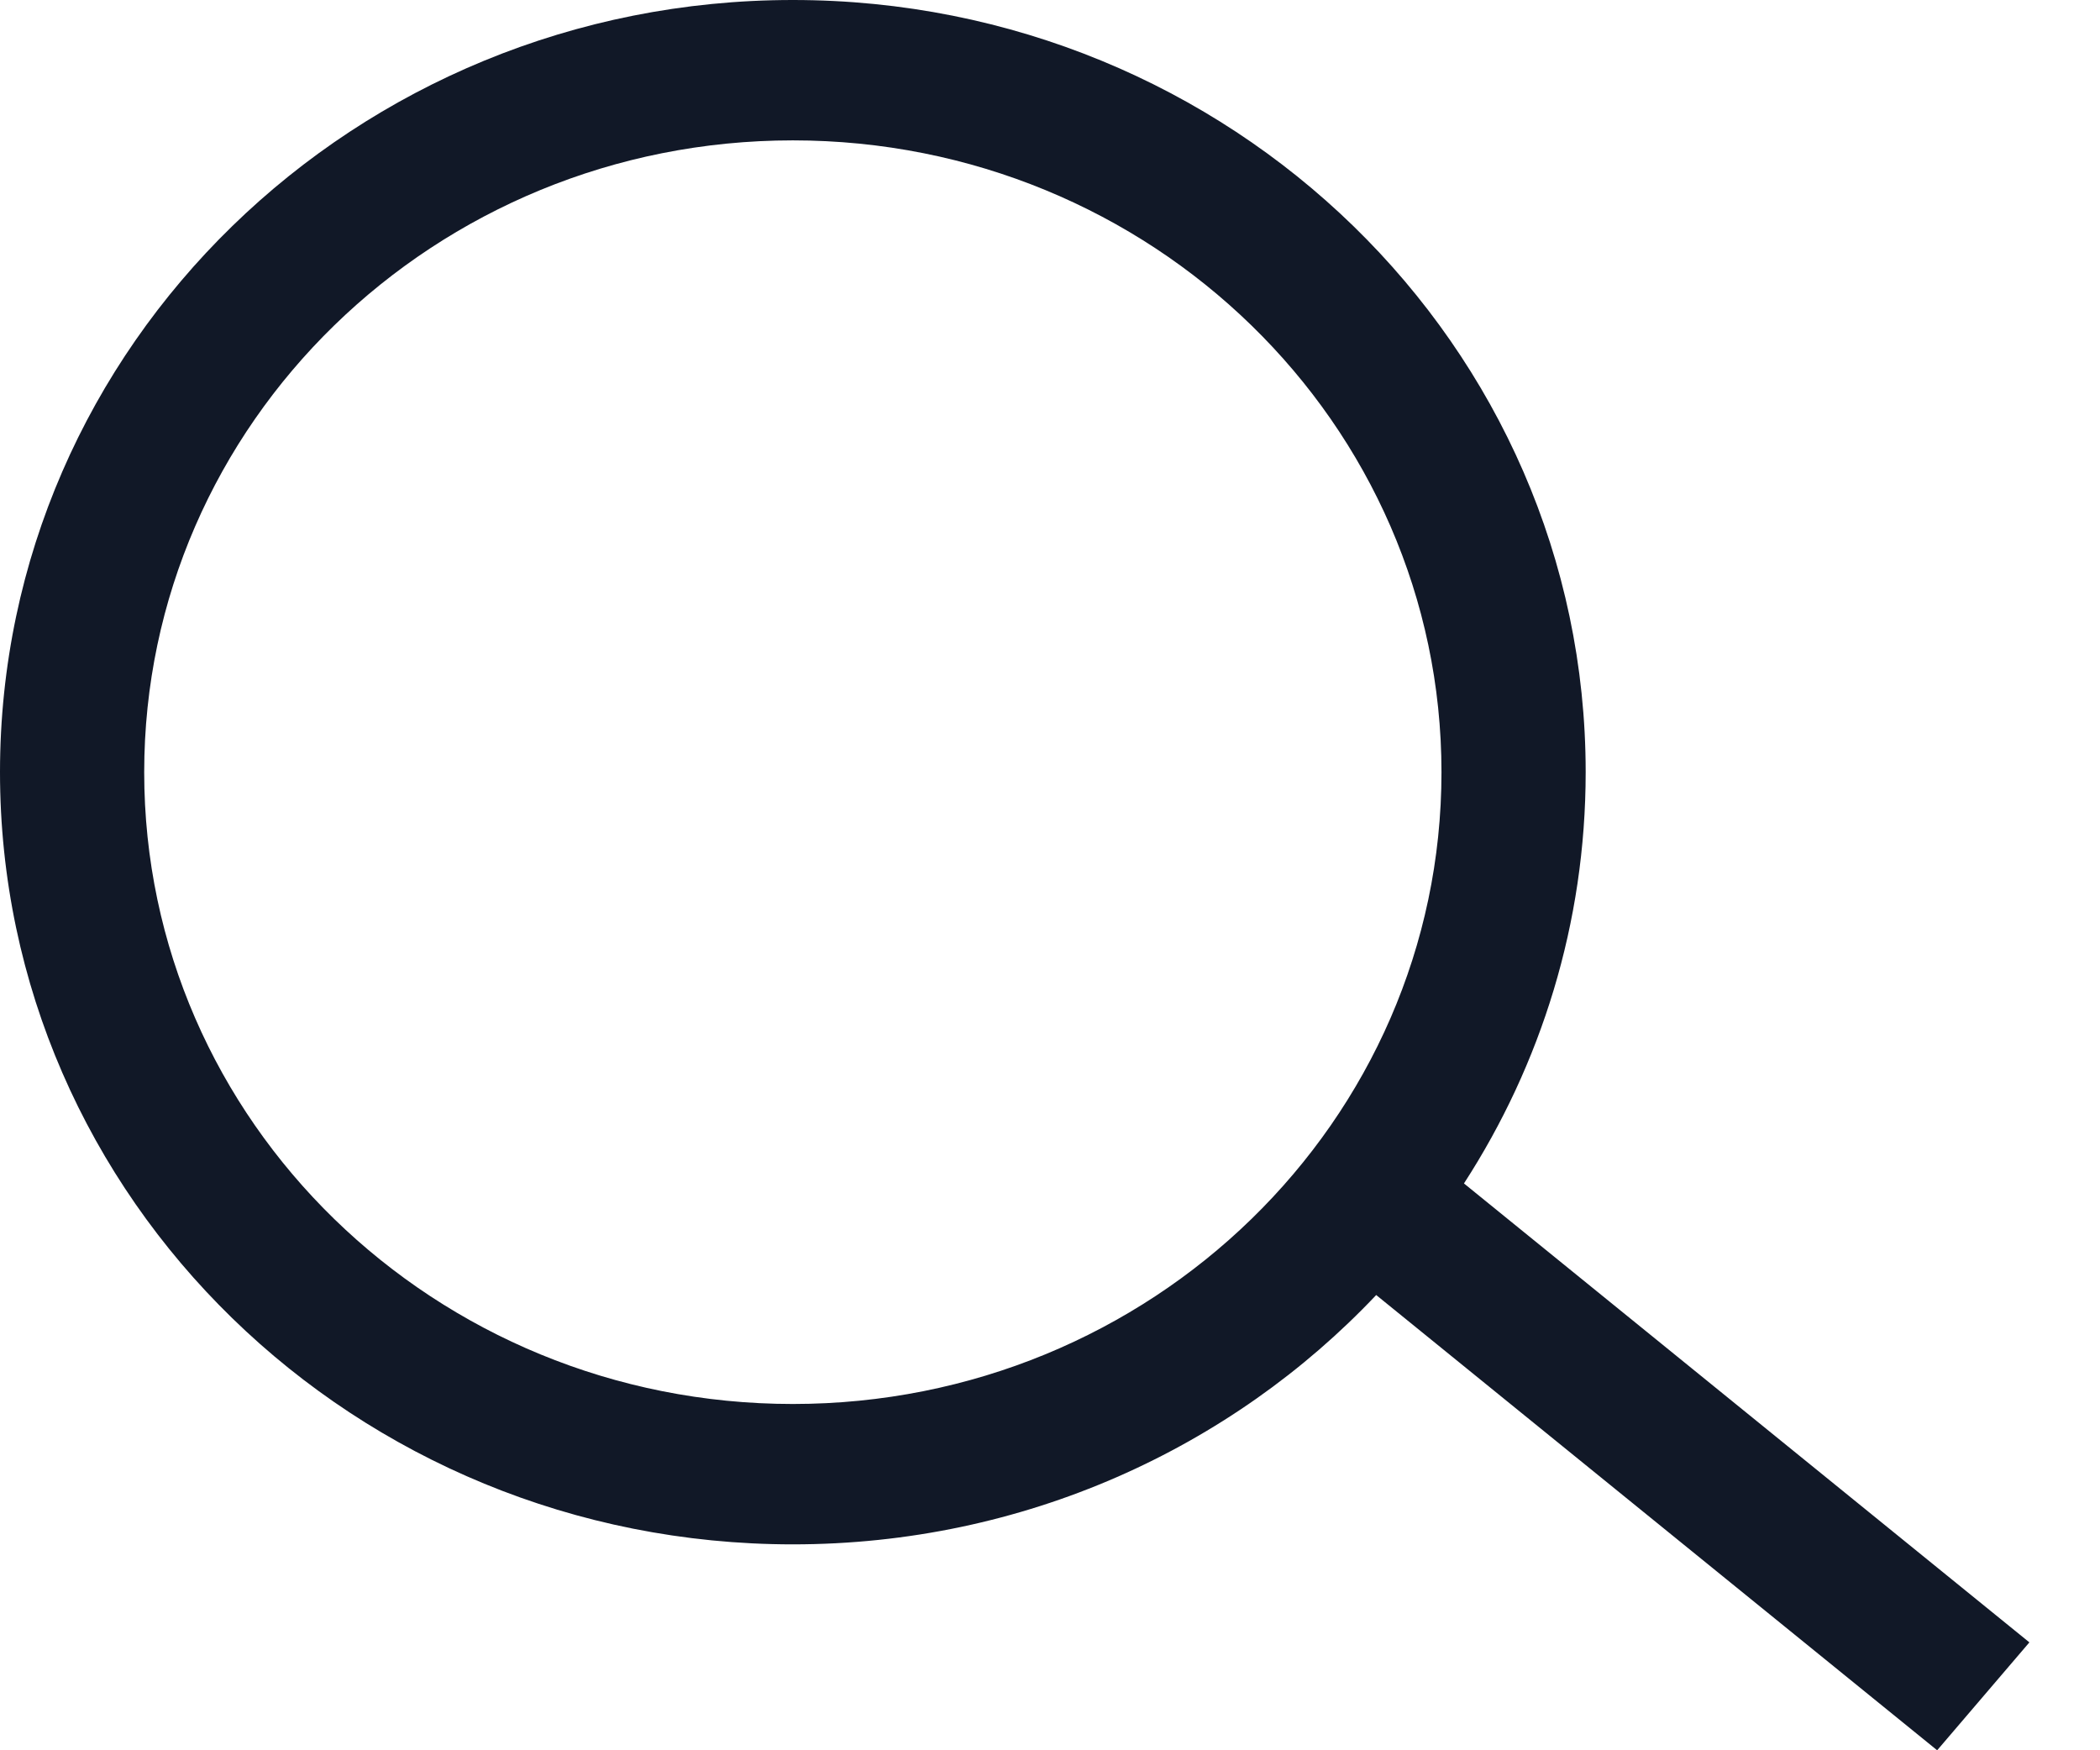 <svg width="24" height="20" viewBox="0 0 24 20" fill="none" xmlns="http://www.w3.org/2000/svg">
<path fill-rule="evenodd" clip-rule="evenodd" d="M15.728 14.798C14.073 16.549 11.698 17.647 9.061 17.647C4.057 17.647 0 13.696 0 8.823C0 3.95 4.057 0 9.061 0C14.065 0 18.122 3.95 18.122 8.823C18.122 10.551 17.612 12.162 16.731 13.523L23.193 18.767L22.139 20L15.728 14.798ZM16.474 8.824C16.474 12.811 13.155 16.043 9.061 16.043C4.967 16.043 1.648 12.811 1.648 8.824C1.648 4.837 4.967 1.604 9.061 1.604C13.155 1.604 16.474 4.837 16.474 8.824Z" fill="#111827"/>
</svg>
